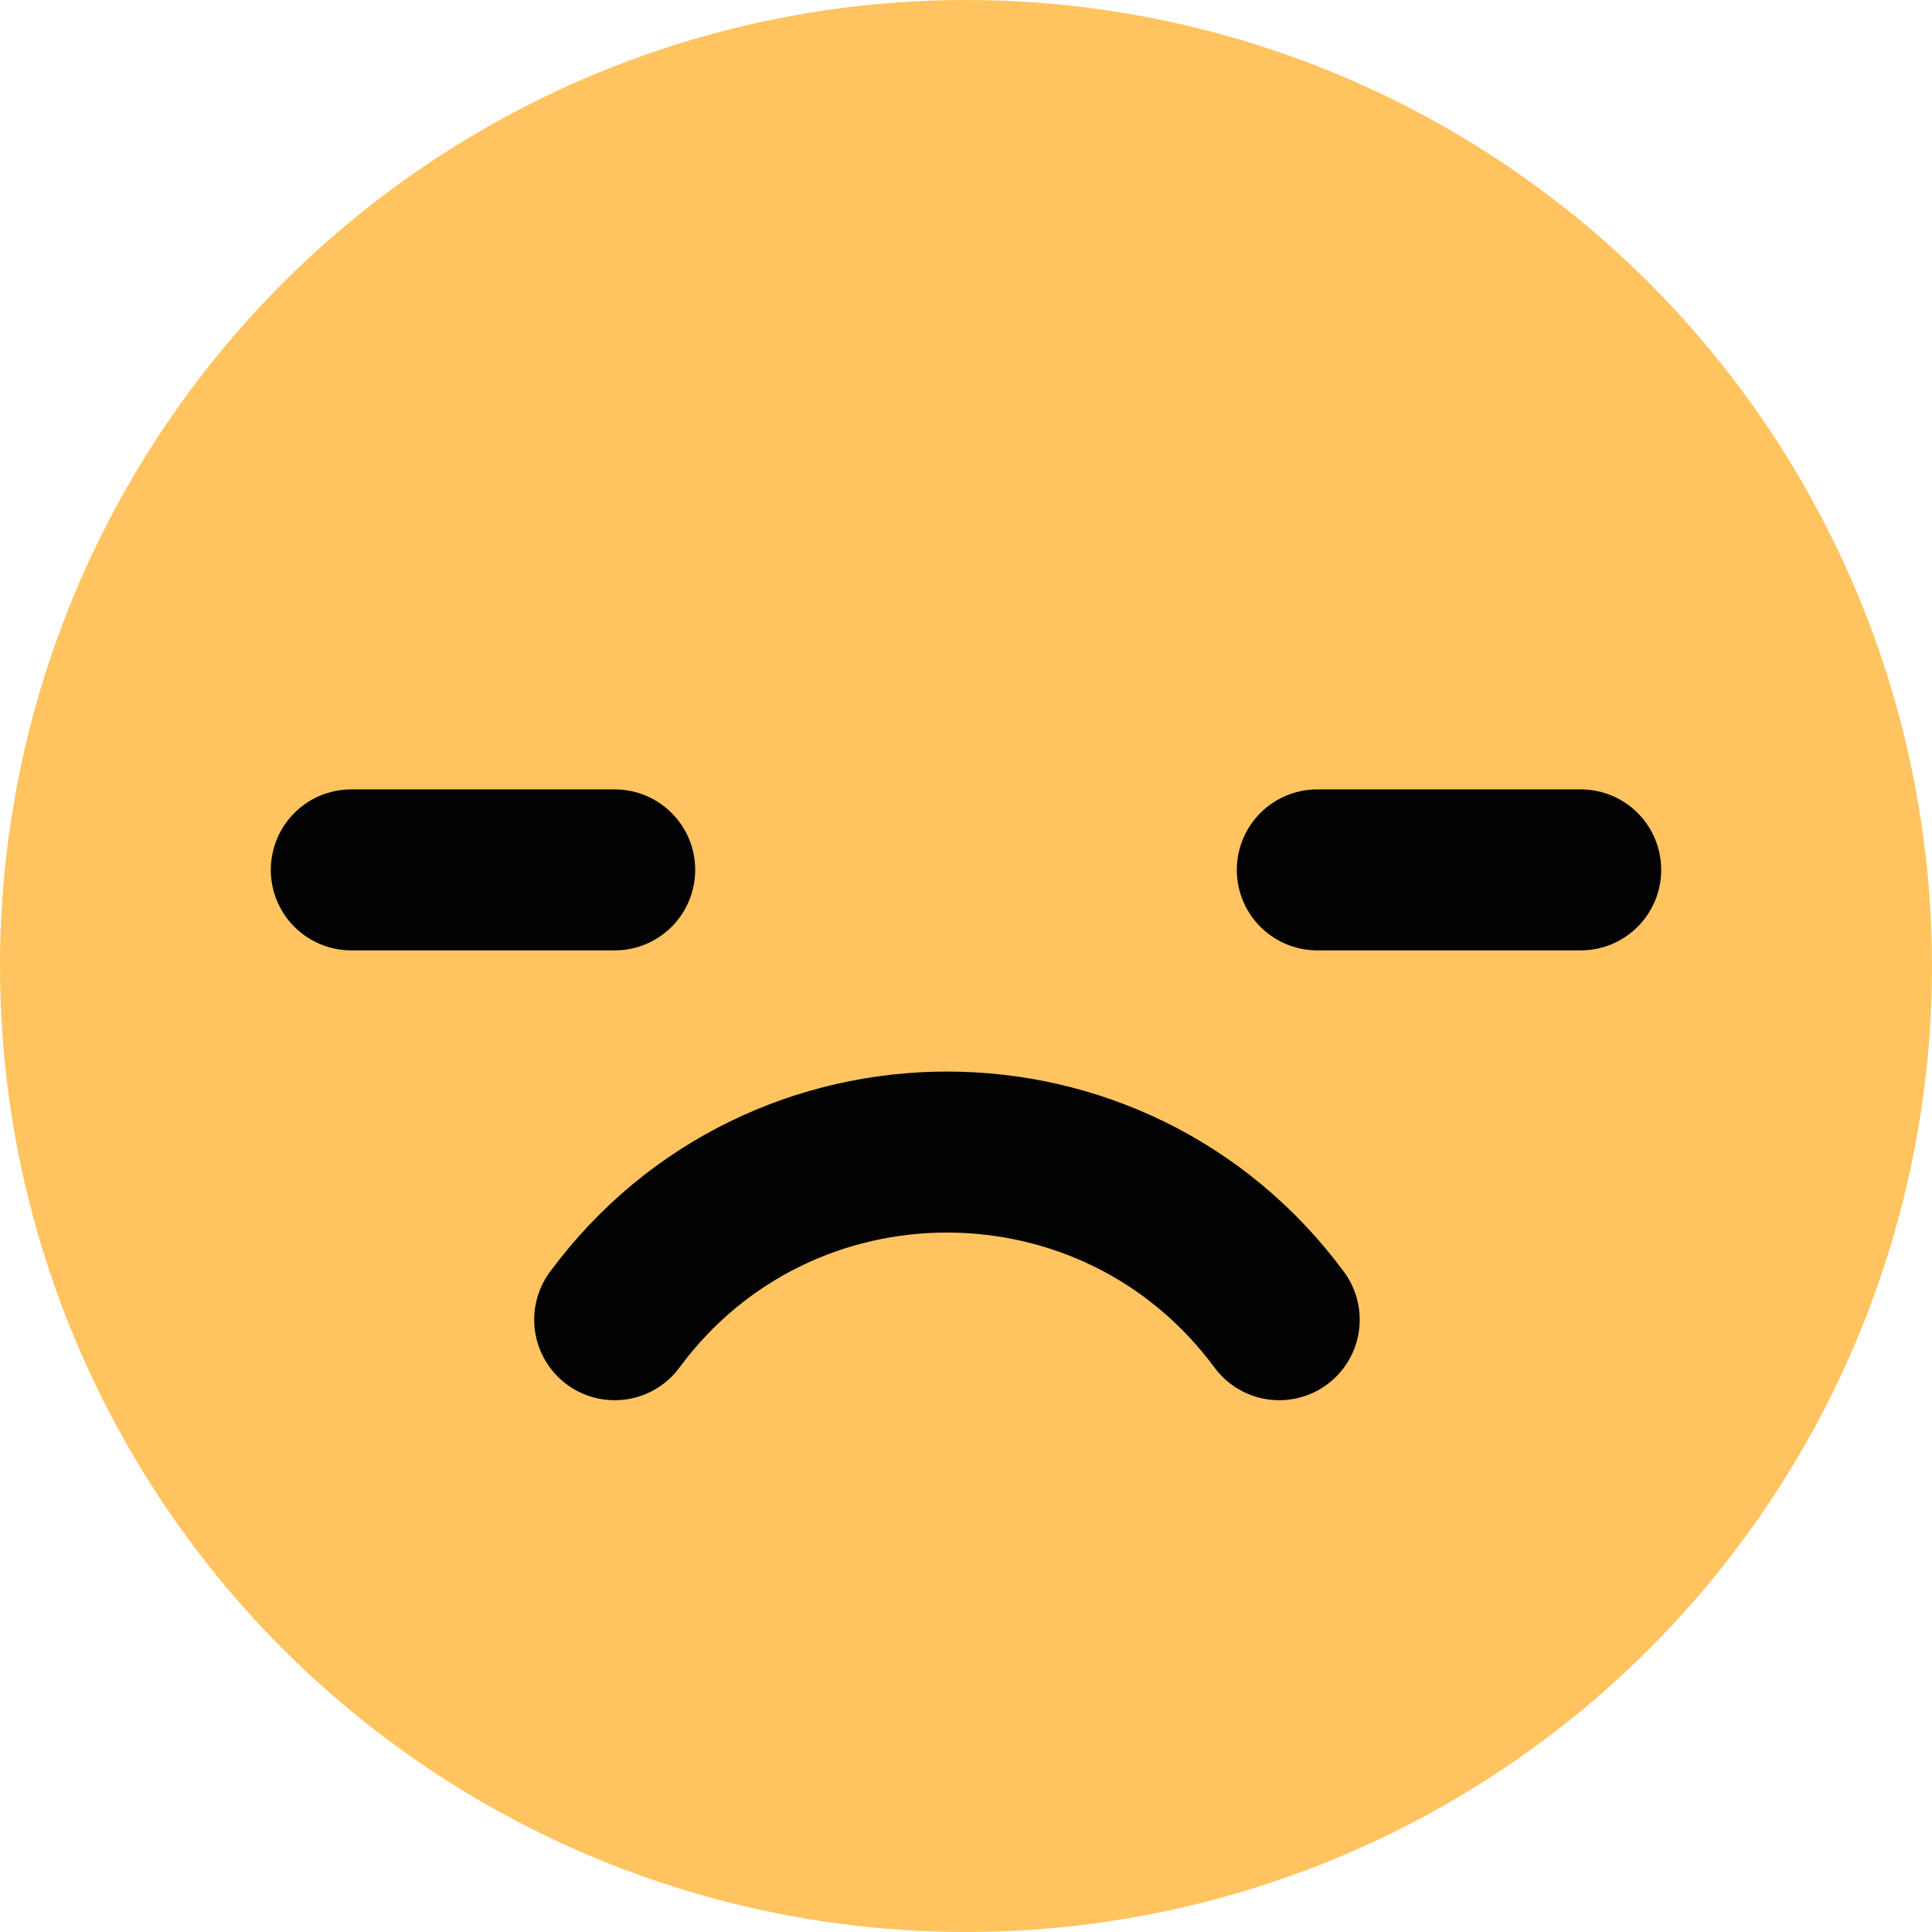 <svg width="24" height="24" viewBox="0 0 24 24" fill="none" xmlns="http://www.w3.org/2000/svg">
<circle cx="12" cy="12" r="12" fill="#FFC45F"/>
<path d="M4.364 10.806H7.636" stroke="#020202" stroke-width="2" stroke-linecap="round" stroke-linejoin="round"/>
<path d="M16.364 10.806H19.636" stroke="#020202" stroke-width="2" stroke-linecap="round" stroke-linejoin="round"/>
<path d="M7.636 16.394V16.394C9.687 13.617 13.84 13.617 15.891 16.394V16.394" stroke="#020202" stroke-width="2" stroke-linecap="round"/>
</svg>
